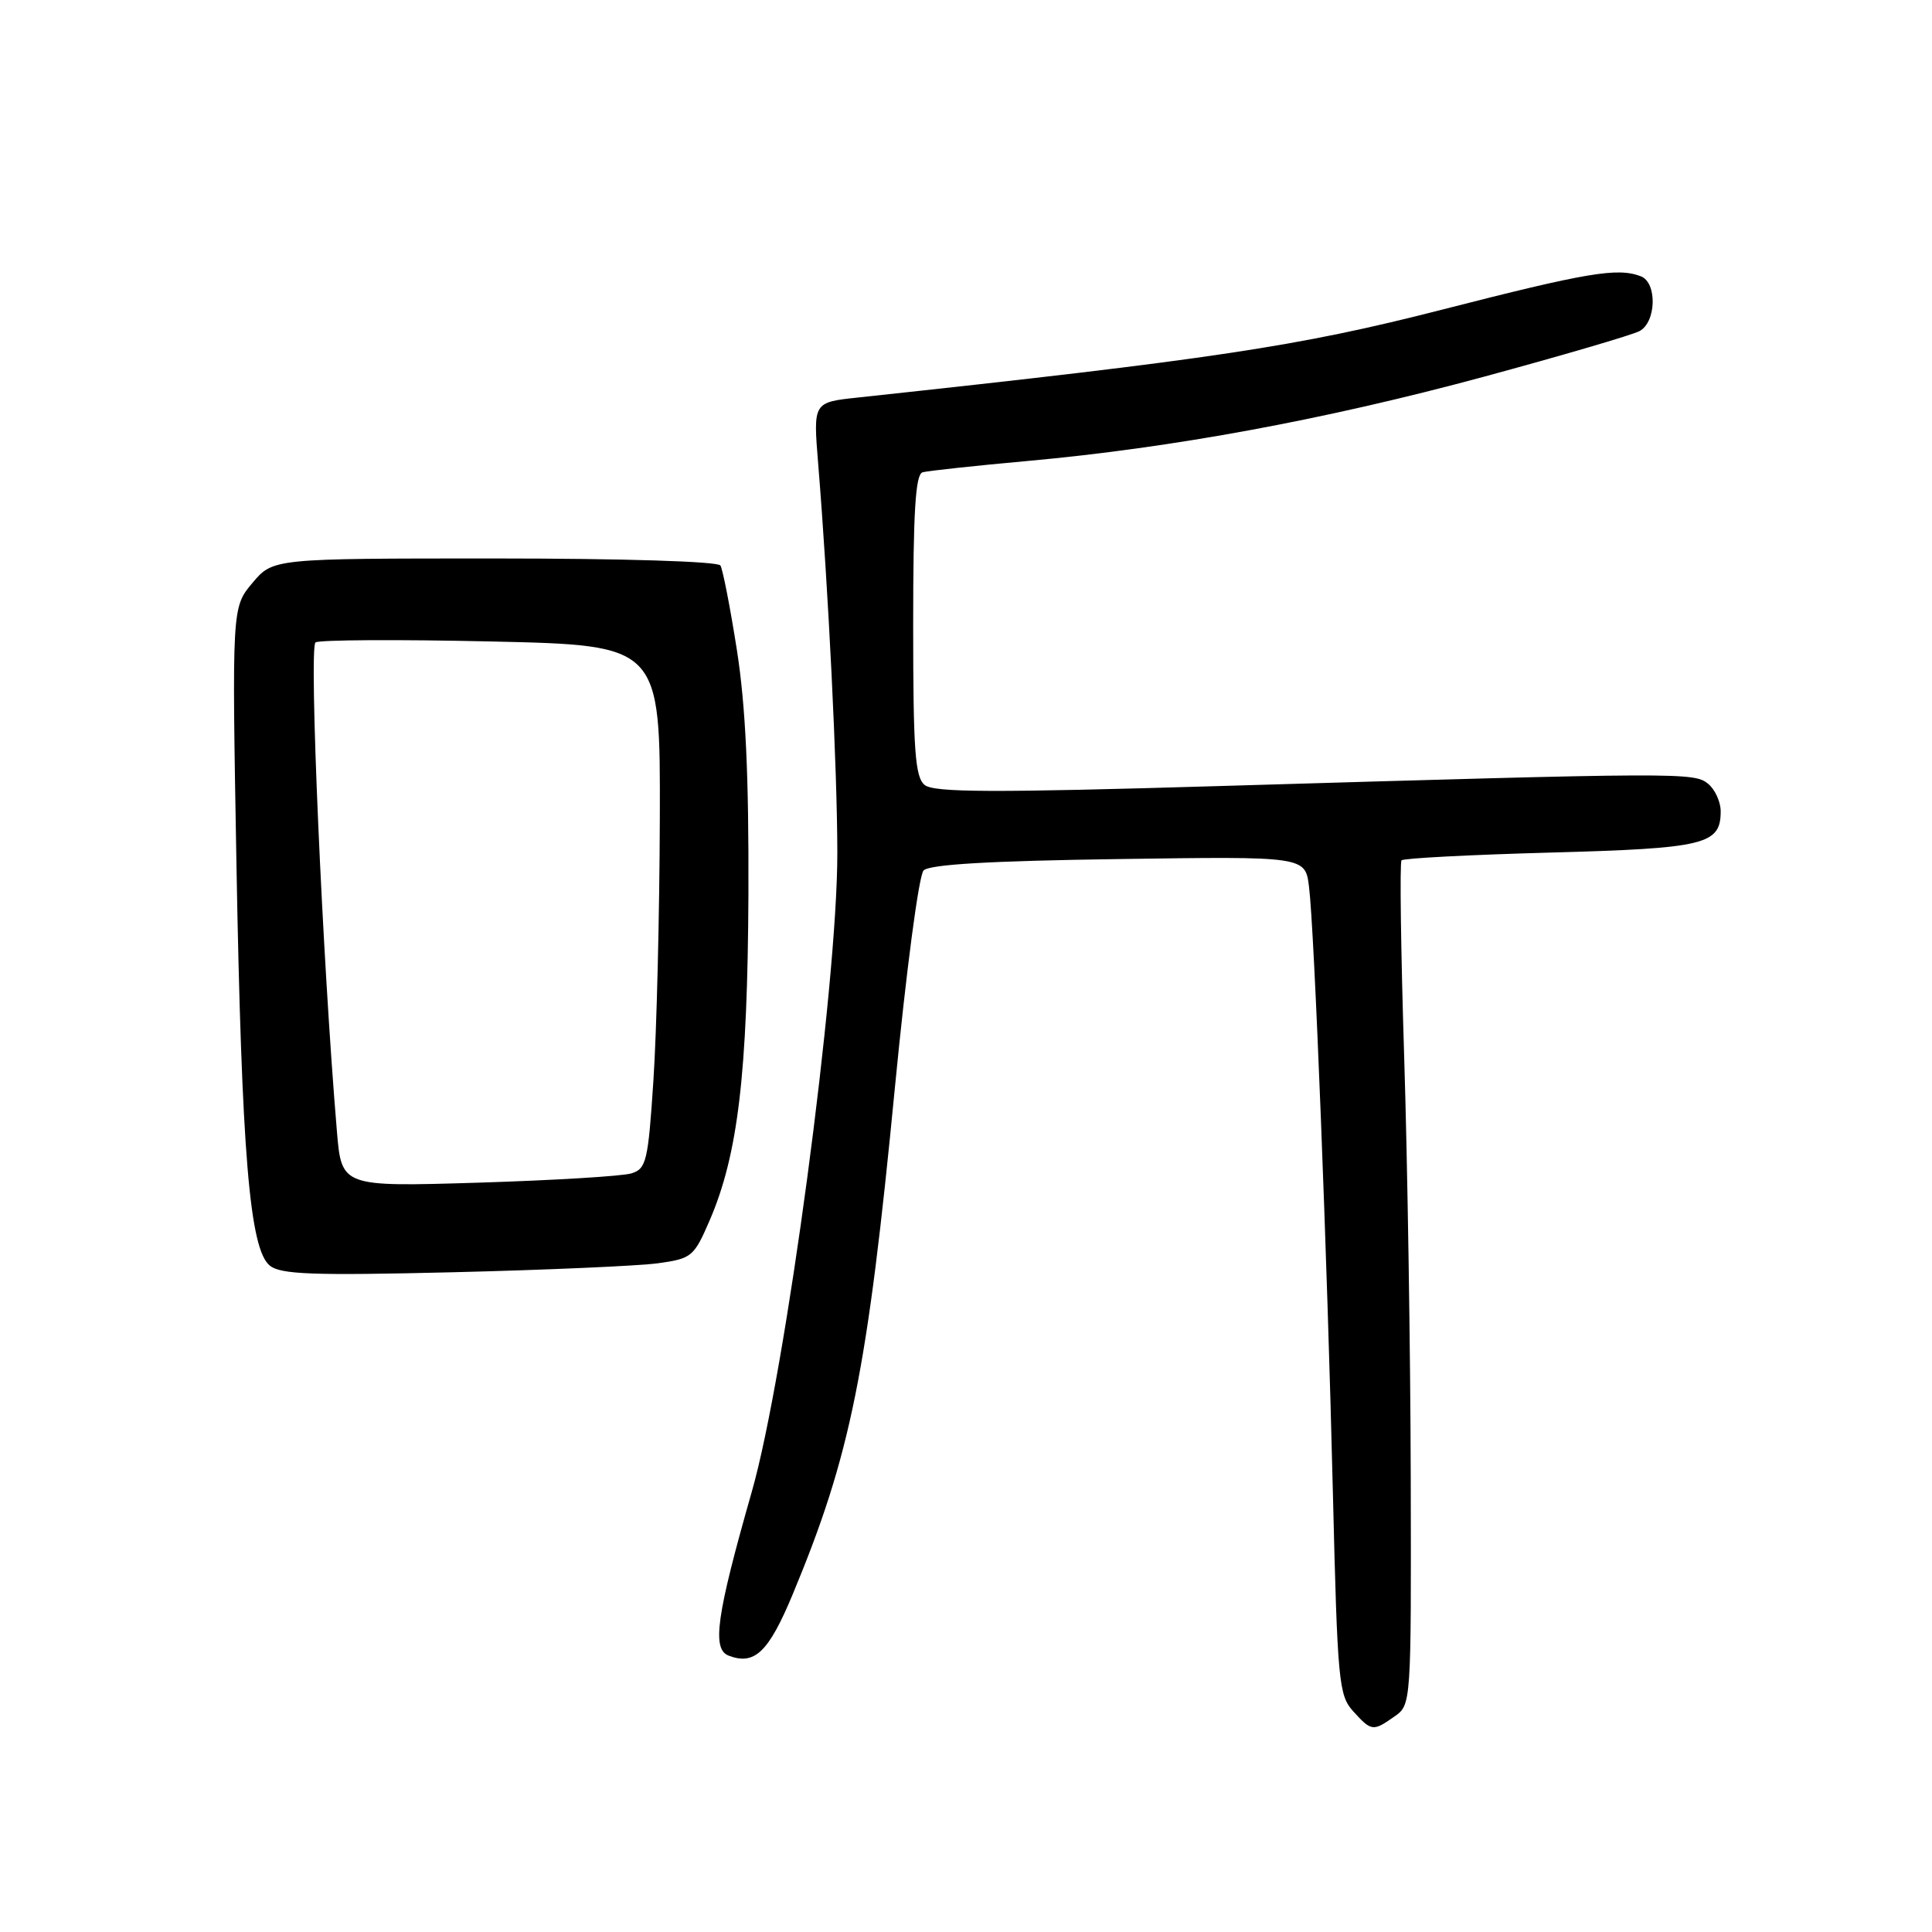<?xml version="1.0" encoding="UTF-8" standalone="no"?>
<!DOCTYPE svg PUBLIC "-//W3C//DTD SVG 1.1//EN" "http://www.w3.org/Graphics/SVG/1.1/DTD/svg11.dtd" >
<svg xmlns="http://www.w3.org/2000/svg" xmlns:xlink="http://www.w3.org/1999/xlink" version="1.1" viewBox="0 0 256 256">
 <g >
 <path fill="currentColor"
d=" M 184.78 227.44 C 186.99 225.89 187.00 225.80 186.93 195.69 C 186.89 179.09 186.50 154.03 186.06 140.00 C 185.62 125.97 185.46 114.28 185.71 114.00 C 185.96 113.72 194.85 113.26 205.46 112.97 C 225.96 112.41 228.00 111.91 228.00 107.50 C 228.00 106.26 227.26 104.63 226.35 103.87 C 224.49 102.33 222.99 102.34 161.77 104.15 C 131.60 105.05 123.73 105.02 122.52 104.01 C 121.25 102.97 121.00 99.42 121.00 82.85 C 121.00 67.78 121.30 62.85 122.25 62.58 C 122.94 62.39 129.20 61.71 136.18 61.08 C 155.38 59.34 175.62 55.60 196.58 49.93 C 206.99 47.11 216.29 44.38 217.25 43.87 C 219.48 42.67 219.60 37.44 217.42 36.61 C 214.34 35.42 210.29 36.11 191.00 41.05 C 172.03 45.91 160.65 47.62 113.63 52.68 C 107.75 53.31 107.75 53.31 108.41 61.41 C 109.77 78.15 110.94 101.90 110.95 113.00 C 110.98 130.52 104.08 182.04 99.62 197.65 C 94.93 214.08 94.30 218.52 96.55 219.38 C 99.99 220.70 101.84 218.93 105.04 211.25 C 112.72 192.79 114.93 181.84 118.59 144.00 C 120.07 128.73 121.75 115.98 122.38 115.34 C 123.15 114.54 131.20 114.07 148.22 113.83 C 172.95 113.47 172.95 113.47 173.45 117.49 C 174.16 123.10 175.86 166.40 176.62 198.00 C 177.22 222.81 177.39 224.64 179.30 226.75 C 181.73 229.42 181.92 229.45 184.78 227.44 Z  M 87.18 167.39 C 91.67 166.77 91.95 166.53 94.05 161.67 C 97.79 152.98 99.06 142.22 99.17 118.50 C 99.23 102.75 98.80 93.57 97.65 86.18 C 96.76 80.50 95.77 75.44 95.46 74.93 C 95.12 74.39 82.55 74.00 65.53 74.00 C 36.18 74.00 36.18 74.00 33.45 77.24 C 30.73 80.48 30.73 80.48 31.33 114.49 C 32.02 152.84 33.07 165.53 35.75 167.70 C 37.19 168.87 41.45 169.03 60.00 168.58 C 72.38 168.28 84.61 167.74 87.18 167.39 Z  M 44.64 149.88 C 42.71 126.94 40.91 85.67 41.81 85.12 C 42.35 84.78 52.86 84.72 65.15 85.00 C 87.50 85.50 87.50 85.50 87.43 108.50 C 87.39 121.15 87.01 136.75 86.58 143.16 C 85.88 153.89 85.64 154.87 83.66 155.48 C 82.47 155.85 73.35 156.40 63.38 156.71 C 45.26 157.26 45.26 157.26 44.64 149.88 Z "/>
</g>
</svg>